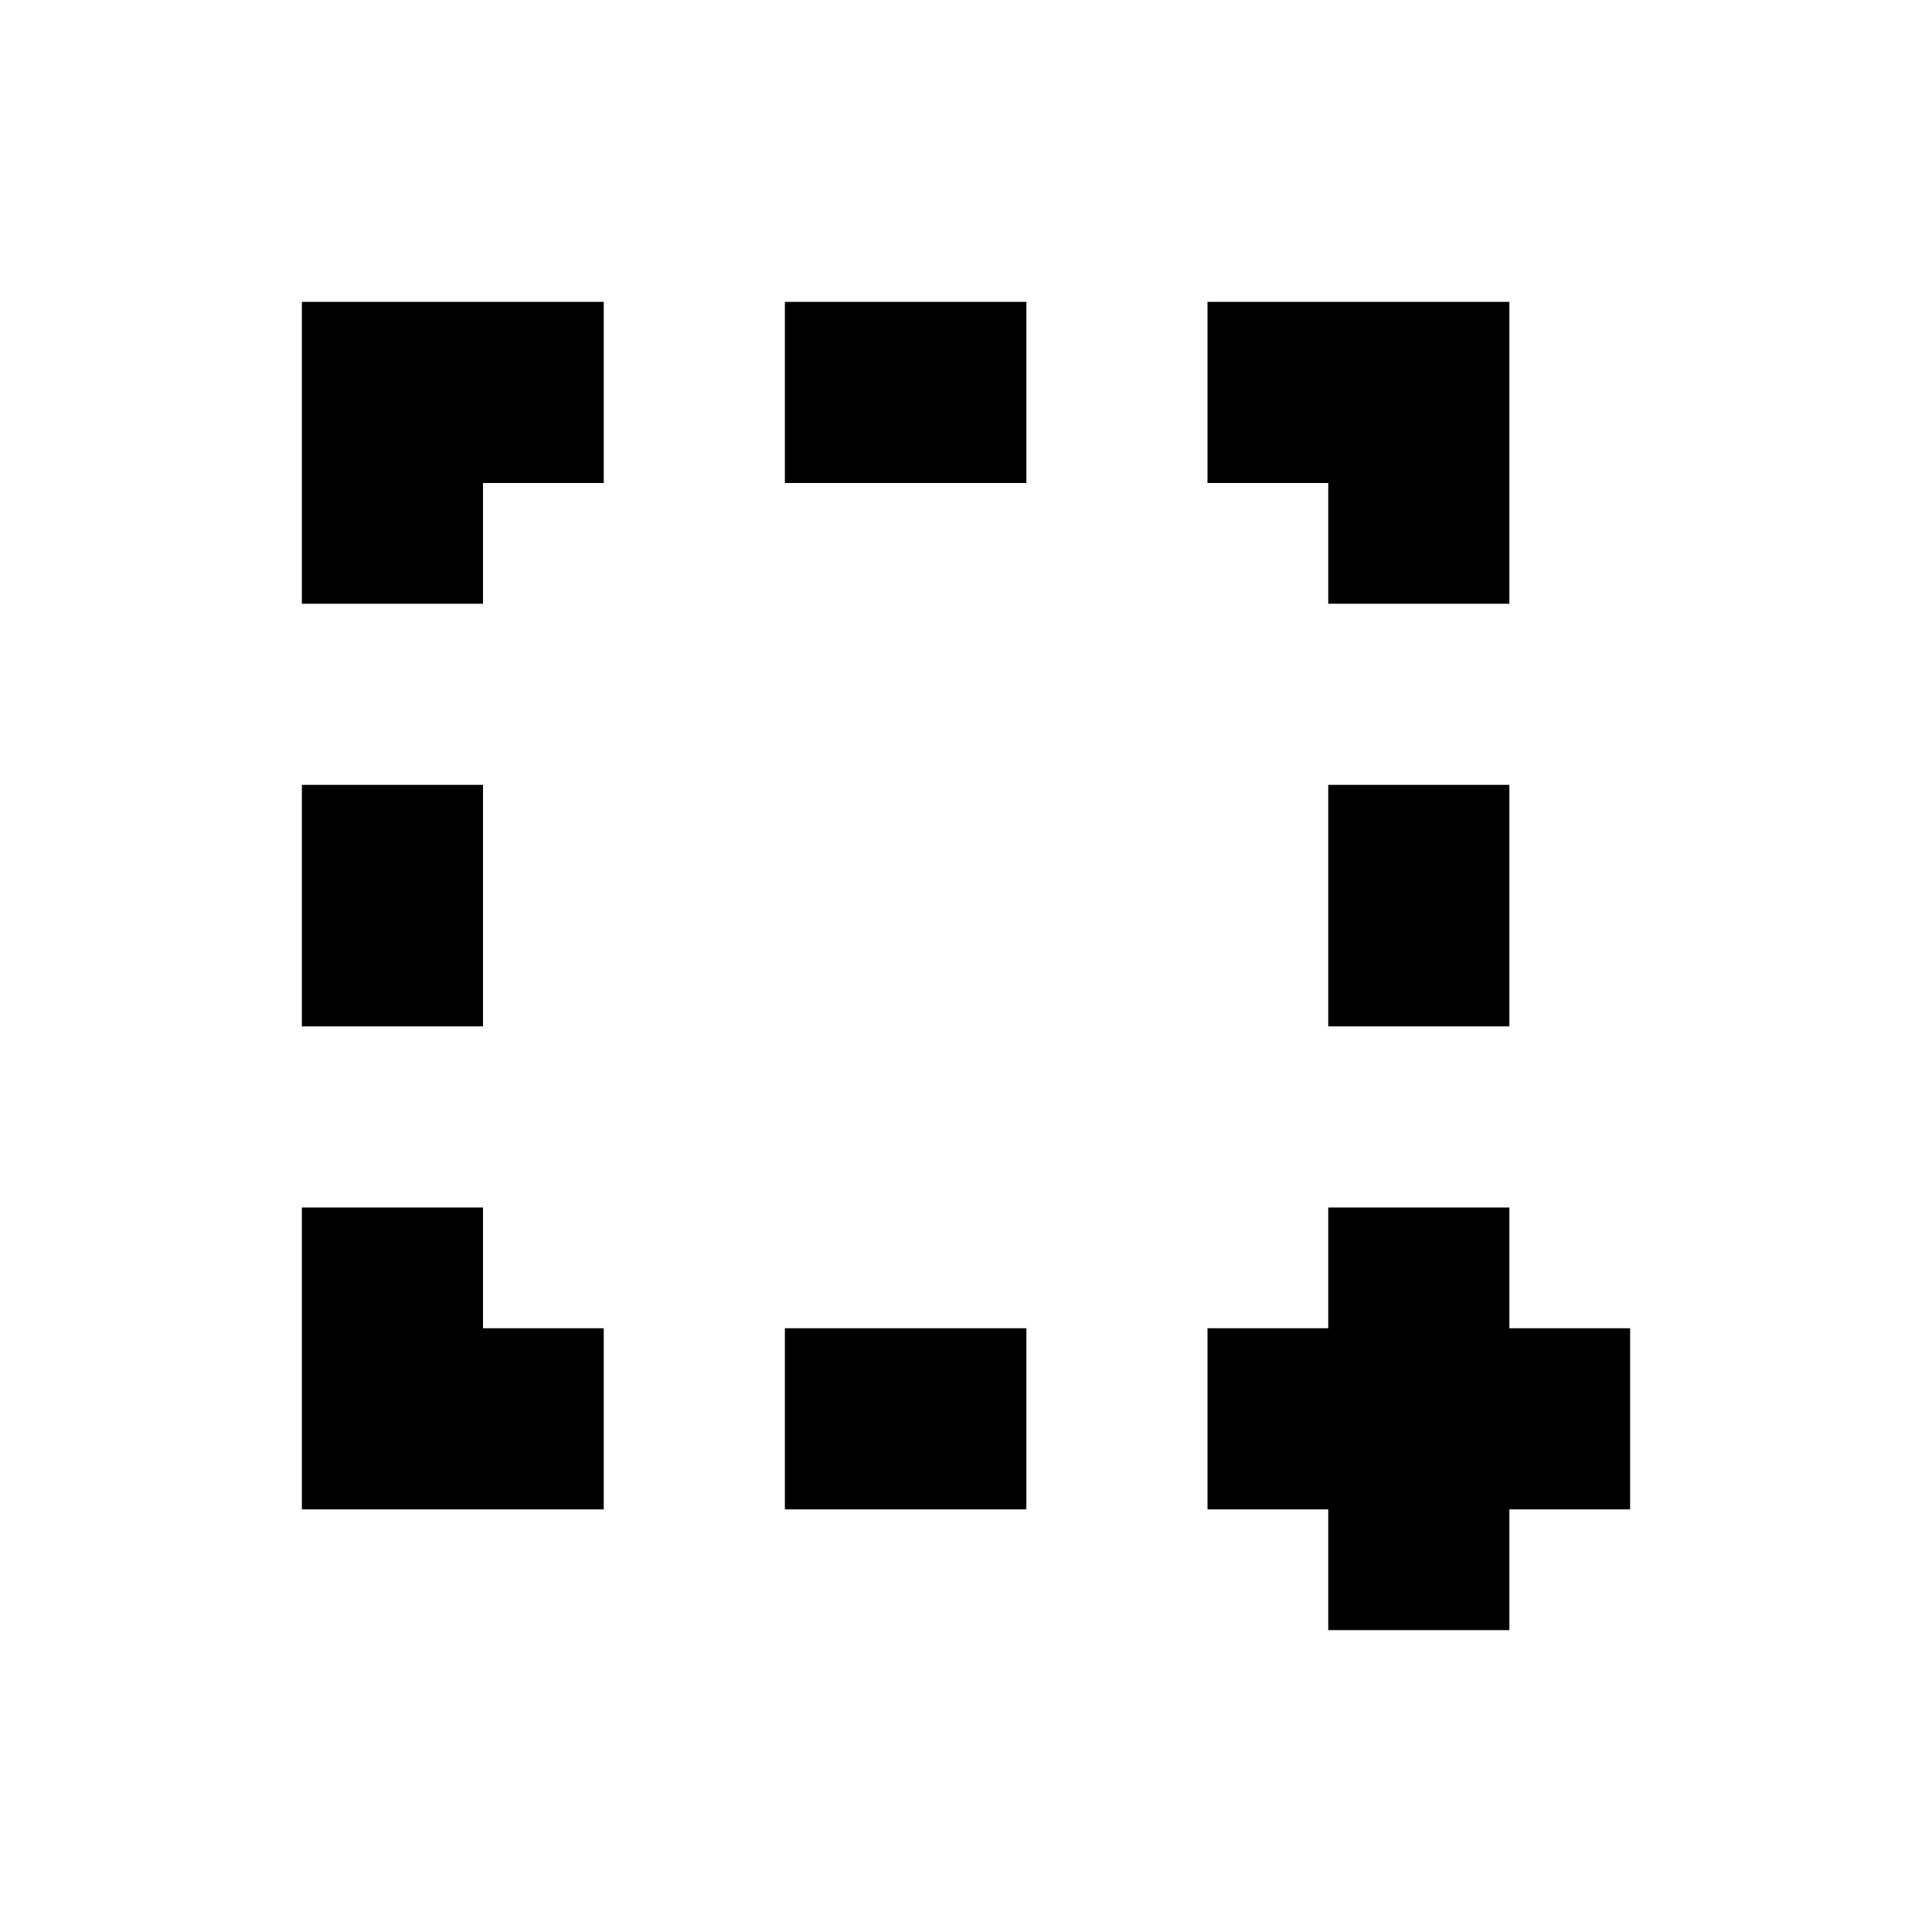 <?xml version="1.0" encoding="utf-8"?>
<!-- Generator: Adobe Illustrator 18.0.0, SVG Export Plug-In . SVG Version: 6.00 Build 0)  -->
<!DOCTYPE svg PUBLIC "-//W3C//DTD SVG 1.1//EN" "http://www.w3.org/Graphics/SVG/1.1/DTD/svg11.dtd">
<svg version="1.1" id="Layer_1" xmlns="http://www.w3.org/2000/svg" xmlns:xlink="http://www.w3.org/1999/xlink" x="0px" y="0px"
	 width="32px" height="32px" viewBox="0 0 32 32" enable-background="new 0 0 32 32" xml:space="preserve">
<g>
	<rect x="13" y="5" width="4" height="3"/>
	<polygon points="5,5 5,10 8,10 8,8 10,8 10,5 	"/>
	<polygon points="20,5 20,8 22,8 22,10 25,10 25,5 	"/>
	<rect x="22" y="13" width="3" height="4"/>
	<polygon points="25,22 25,20 22,20 22,22 20,22 20,25 22,25 22,27 25,27 25,25 27,25 27,22 	"/>
	<rect x="13" y="22" width="4" height="3"/>
	<polygon points="8,22 8,20 5,20 5,25 10,25 10,22 	"/>
	<rect x="5" y="13" width="3" height="4"/>
</g>
</svg>
